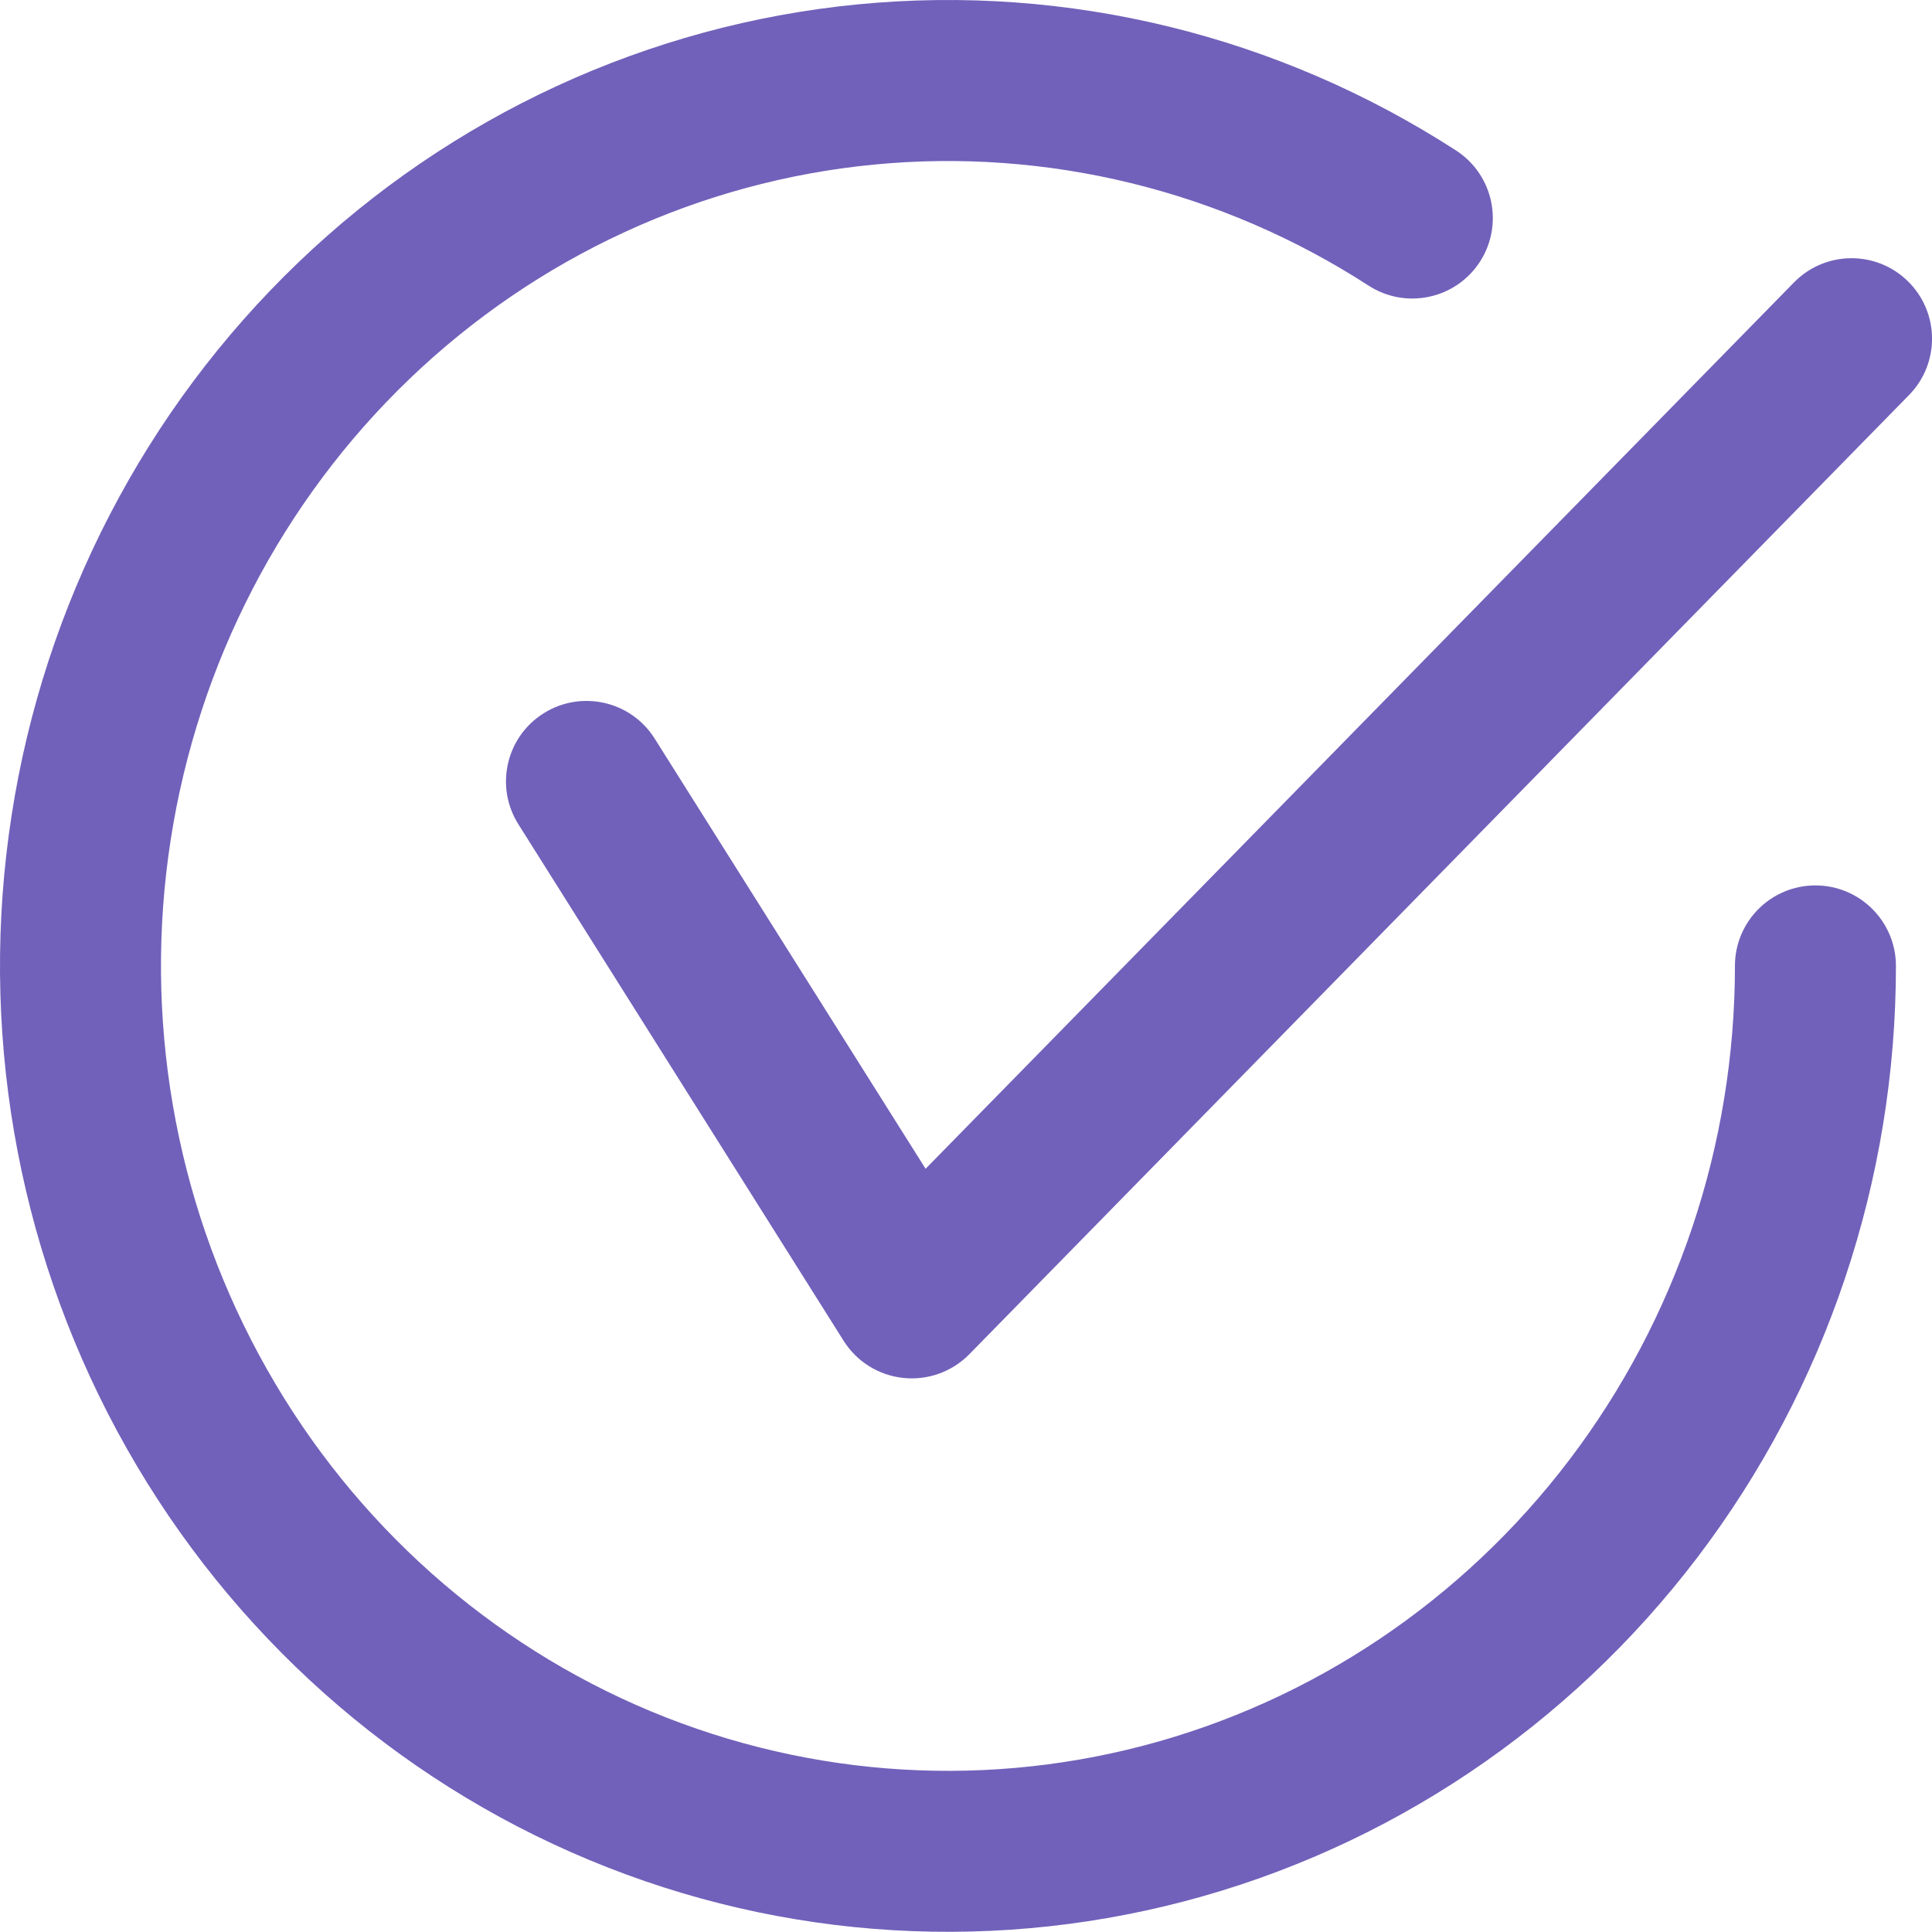 <svg width="24" height="24" viewBox="0 0 24 24" fill="none" xmlns="http://www.w3.org/2000/svg">
<path fill-rule="evenodd" clip-rule="evenodd" d="M10.852 2.045C13.007 1.836 15.17 2.364 17.001 3.548C17.465 3.848 18.084 3.715 18.384 3.252C18.684 2.788 18.551 2.169 18.087 1.869C15.879 0.441 13.266 -0.199 10.659 0.054C8.053 0.307 5.606 1.437 3.703 3.263C1.801 5.088 0.55 7.504 0.144 10.13C-0.263 12.755 0.198 15.444 1.454 17.775C2.711 20.107 4.694 21.95 7.095 23.009C9.496 24.069 12.176 24.284 14.711 23.619C17.246 22.955 19.488 21.449 21.087 19.345C22.686 17.241 23.552 14.656 23.552 11.999C23.552 11.447 23.104 10.999 22.552 10.999C21.999 10.999 21.552 11.447 21.552 11.999C21.552 14.223 20.827 16.381 19.495 18.135C18.163 19.888 16.301 21.135 14.204 21.685C12.107 22.235 9.891 22.057 7.902 21.18C5.914 20.302 4.263 18.772 3.215 16.826C2.166 14.881 1.78 12.632 2.12 10.435C2.46 8.239 3.506 6.224 5.088 4.706C6.67 3.189 8.698 2.254 10.852 2.045ZM23.715 4.907C24.101 4.513 24.095 3.88 23.7 3.493C23.306 3.107 22.673 3.113 22.286 3.508L11.498 14.519L8.132 9.174C7.838 8.707 7.22 8.567 6.753 8.861C6.285 9.155 6.145 9.773 6.44 10.24L10.48 16.656C10.643 16.915 10.916 17.085 11.22 17.117C11.524 17.15 11.827 17.041 12.041 16.823L23.715 4.907Z" fill="#7161BA"/>
</svg>
